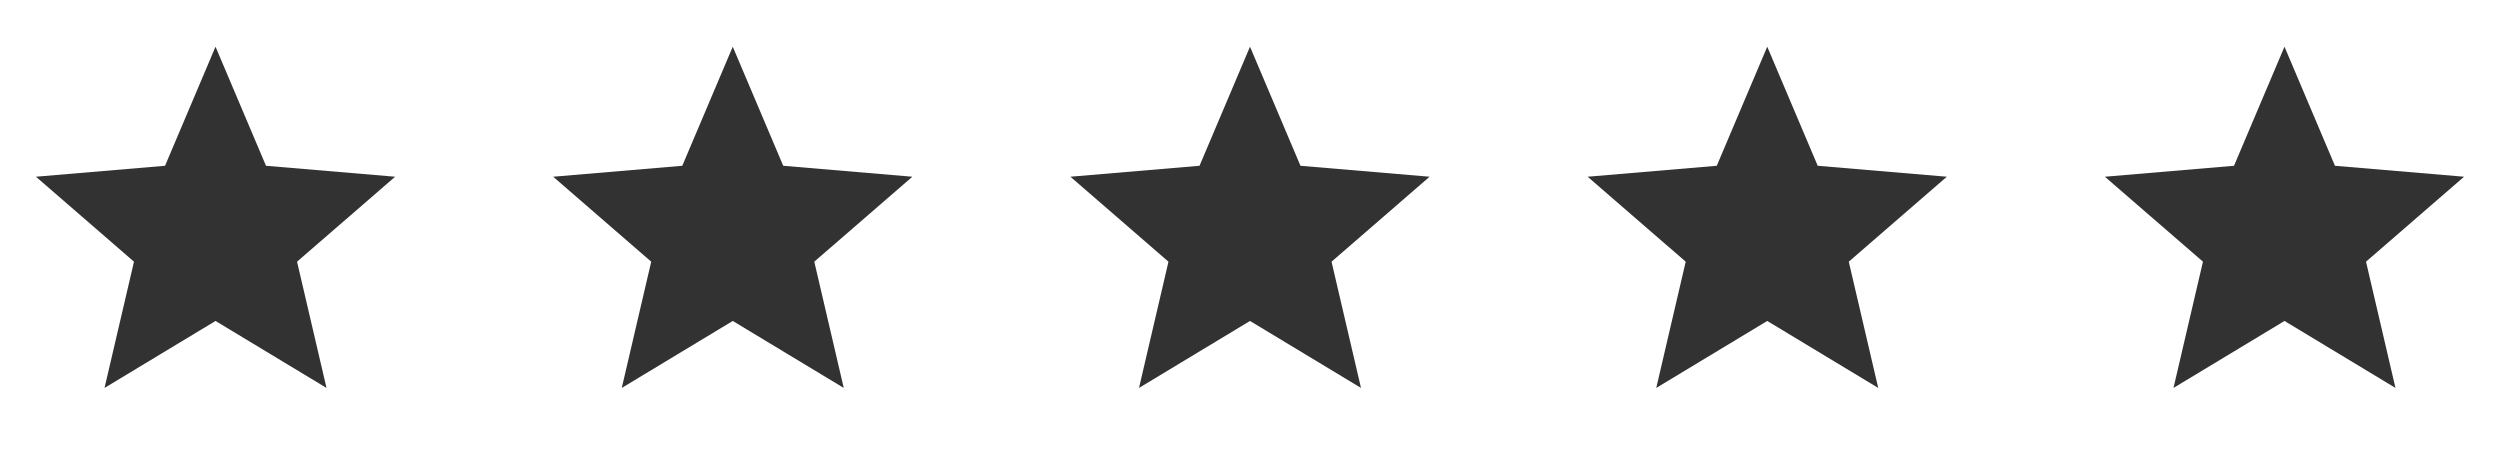 <svg width="116" height="21" viewBox="0 0 116 21" fill="none" xmlns="http://www.w3.org/2000/svg">
<g clip-path="url(#clip0_84_212)">
<path d="M10 14.892L15.15 18L13.783 12.142L18.333 8.2L12.342 7.692L10 2.167L7.658 7.692L1.667 8.2L6.217 12.142L4.85 18L10 14.892Z" fill="#323232"/>
</g>
<g clip-path="url(#clip1_84_212)">
<path d="M34 14.892L39.15 18L37.783 12.142L42.333 8.2L36.342 7.692L34 2.167L31.658 7.692L25.667 8.2L30.217 12.142L28.85 18L34 14.892Z" fill="#323232"/>
</g>
<g clip-path="url(#clip2_84_212)">
<path d="M58 14.892L63.15 18L61.783 12.142L66.333 8.2L60.342 7.692L58 2.167L55.658 7.692L49.667 8.2L54.217 12.142L52.85 18L58 14.892Z" fill="#323232"/>
</g>
<g clip-path="url(#clip3_84_212)">
<path d="M82 14.892L87.15 18L85.783 12.142L90.333 8.2L84.342 7.692L82 2.167L79.658 7.692L73.667 8.2L78.217 12.142L76.85 18L82 14.892Z" fill="#323232"/>
</g>
<g clip-path="url(#clip4_84_212)">
<path d="M106 14.892L111.15 18L109.783 12.142L114.333 8.2L108.342 7.692L106 2.167L103.658 7.692L97.667 8.2L102.217 12.142L100.85 18L106 14.892Z" fill="#323232"/>
</g>
<defs>
<clipPath id="clip0_84_212">
<rect width="20" height="20" fill="white" transform="translate(0 0.5)"/>
</clipPath>
<clipPath id="clip1_84_212">
<rect width="20" height="20" fill="white" transform="translate(24 0.5)"/>
</clipPath>
<clipPath id="clip2_84_212">
<rect width="20" height="20" fill="white" transform="translate(48 0.5)"/>
</clipPath>
<clipPath id="clip3_84_212">
<rect width="20" height="20" fill="white" transform="translate(72 0.5)"/>
</clipPath>
<clipPath id="clip4_84_212">
<rect width="20" height="20" fill="white" transform="translate(96 0.5)"/>
</clipPath>
</defs>
</svg>
